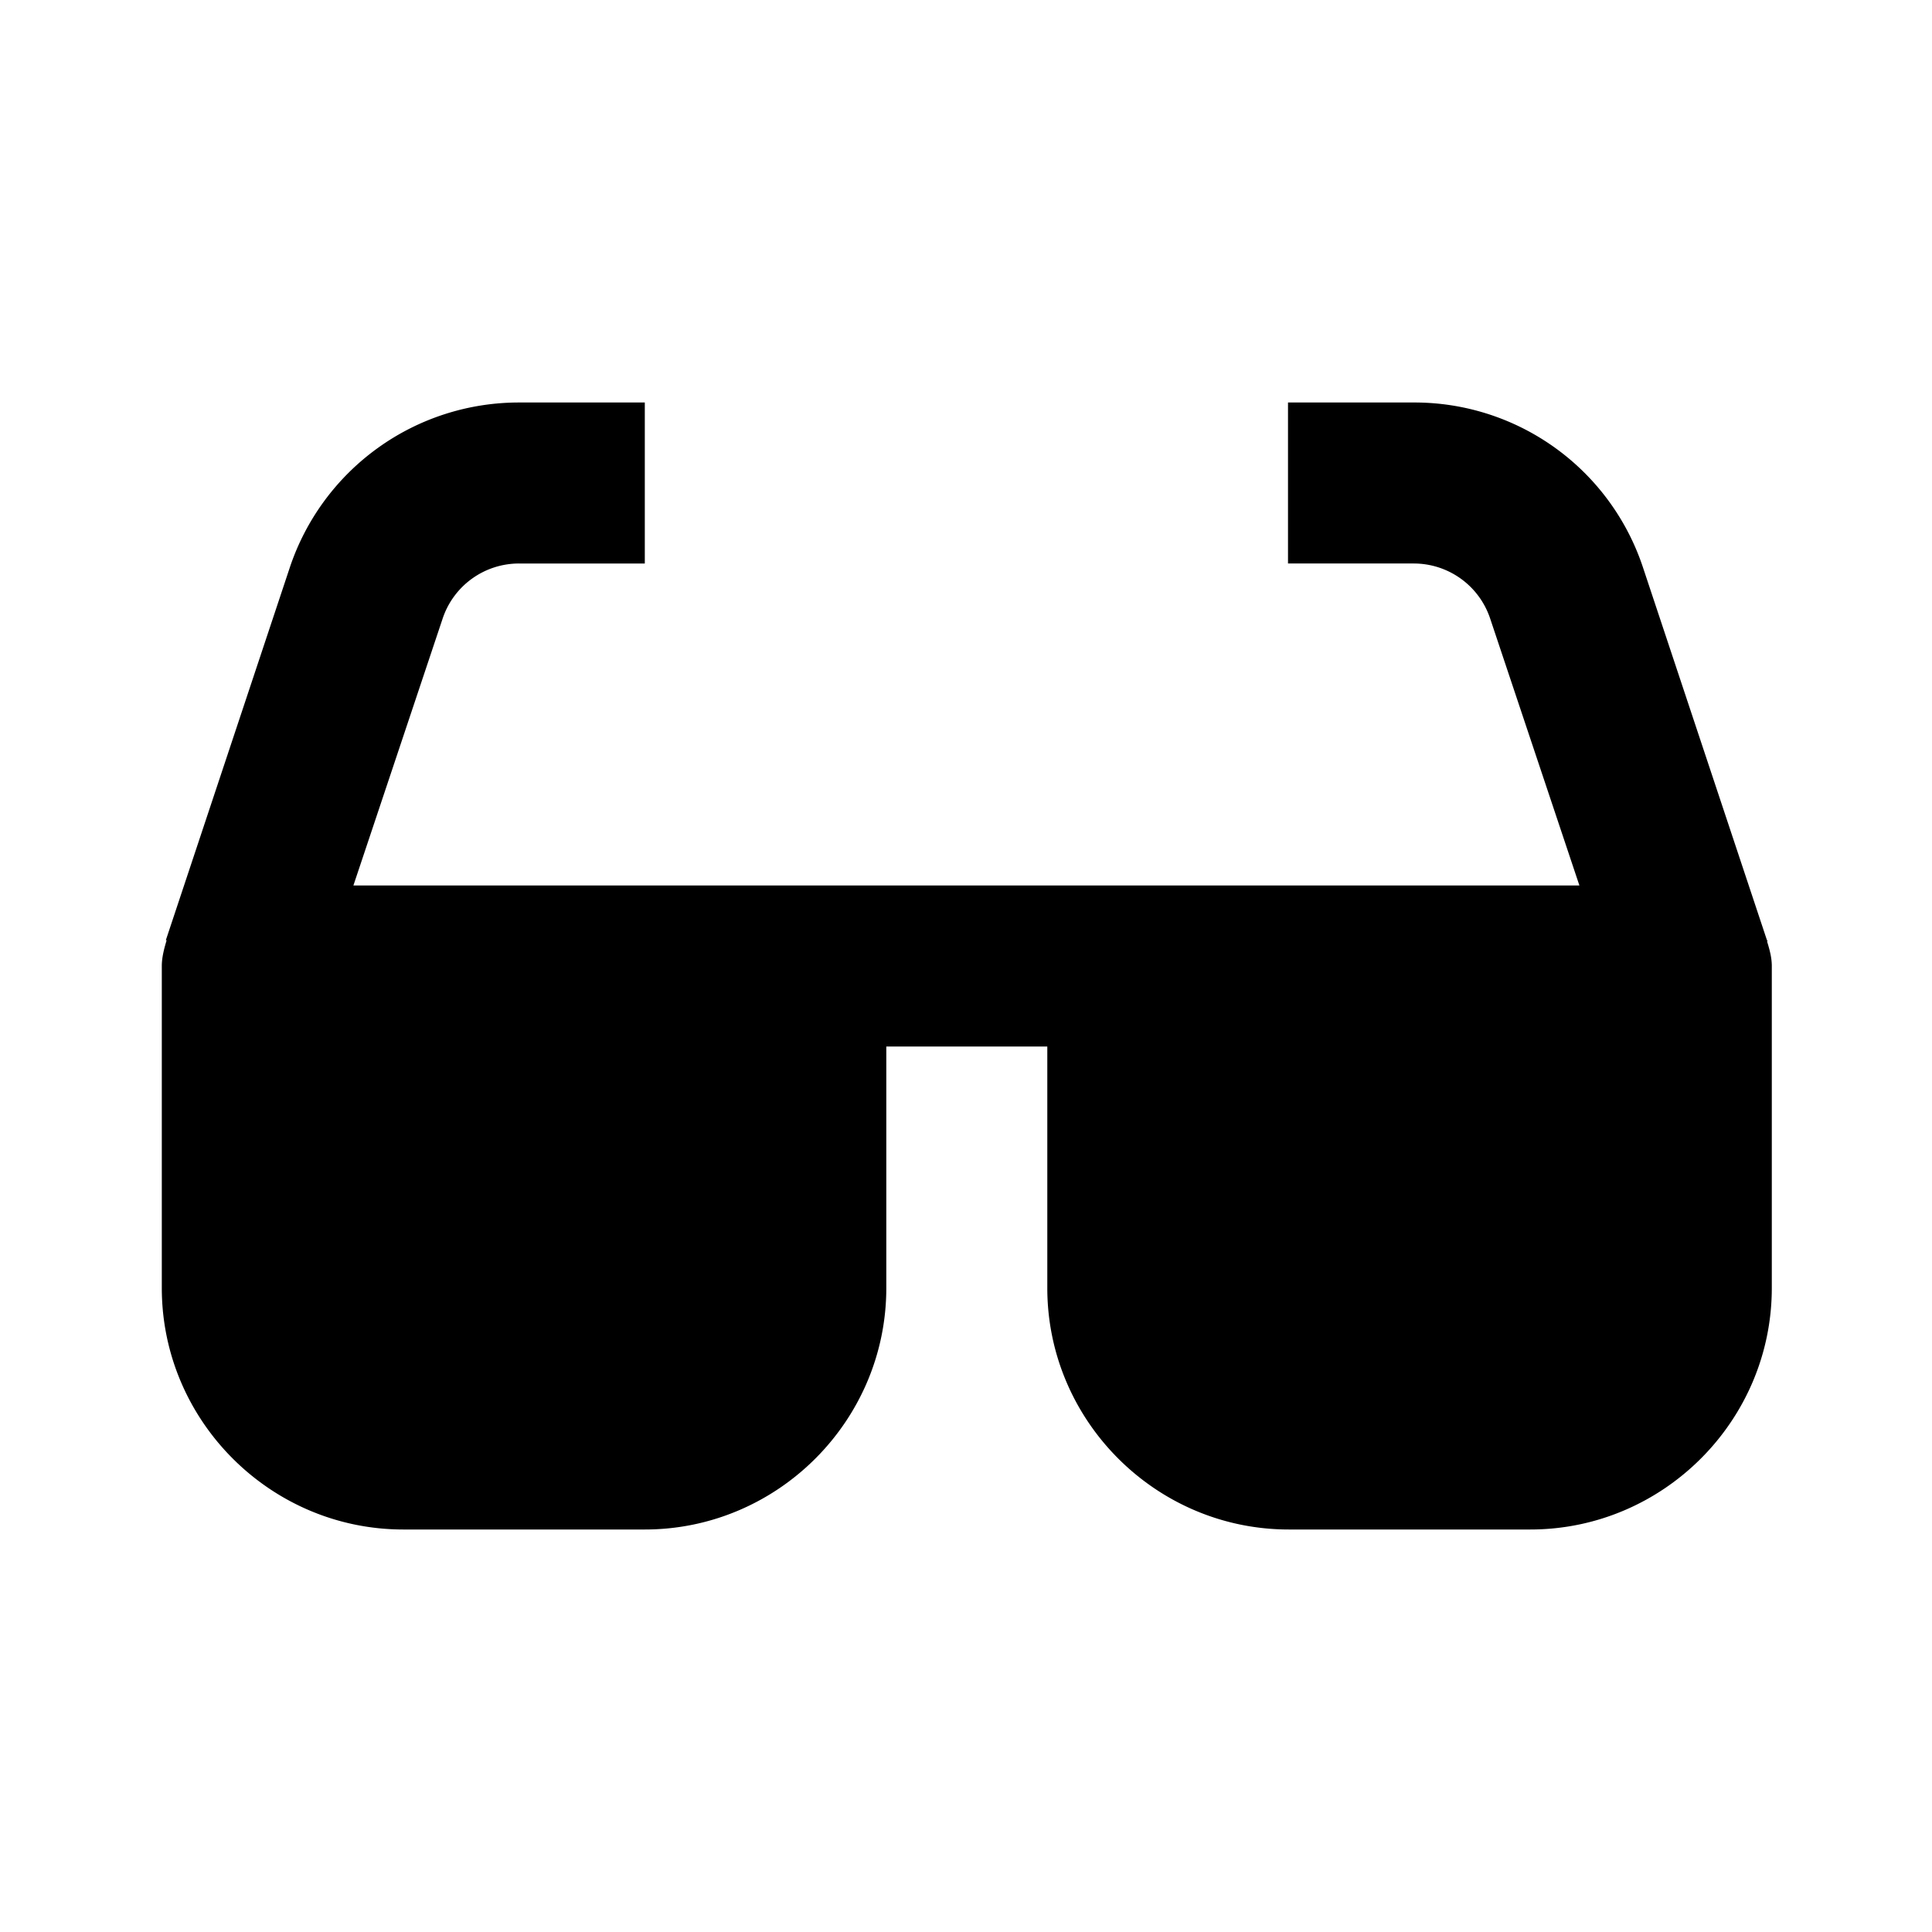 <svg xmlns="http://www.w3.org/2000/svg" width="24" height="24"><!--Boxicons v3.0 https://boxicons.com | License  https://docs.boxicons.com/free--><path d="m21.95 11.68-1.54-4.63A2.99 2.99 0 0 0 17.56 5H16v2h1.56a1 1 0 0 1 .95.68L19.62 11H4.39L5.5 7.68A1 1 0 0 1 6.45 7h1.56V5H6.45A3 3 0 0 0 3.6 7.05l-1.54 4.63h.01c-.03.1-.06.21-.06.32v4c0 1.65 1.35 3 3 3h3c1.65 0 3-1.35 3-3v-3h2v3c0 1.65 1.35 3 3 3h3c1.65 0 3-1.35 3-3v-4c0-.11-.03-.21-.06-.31h.01Z"/></svg>